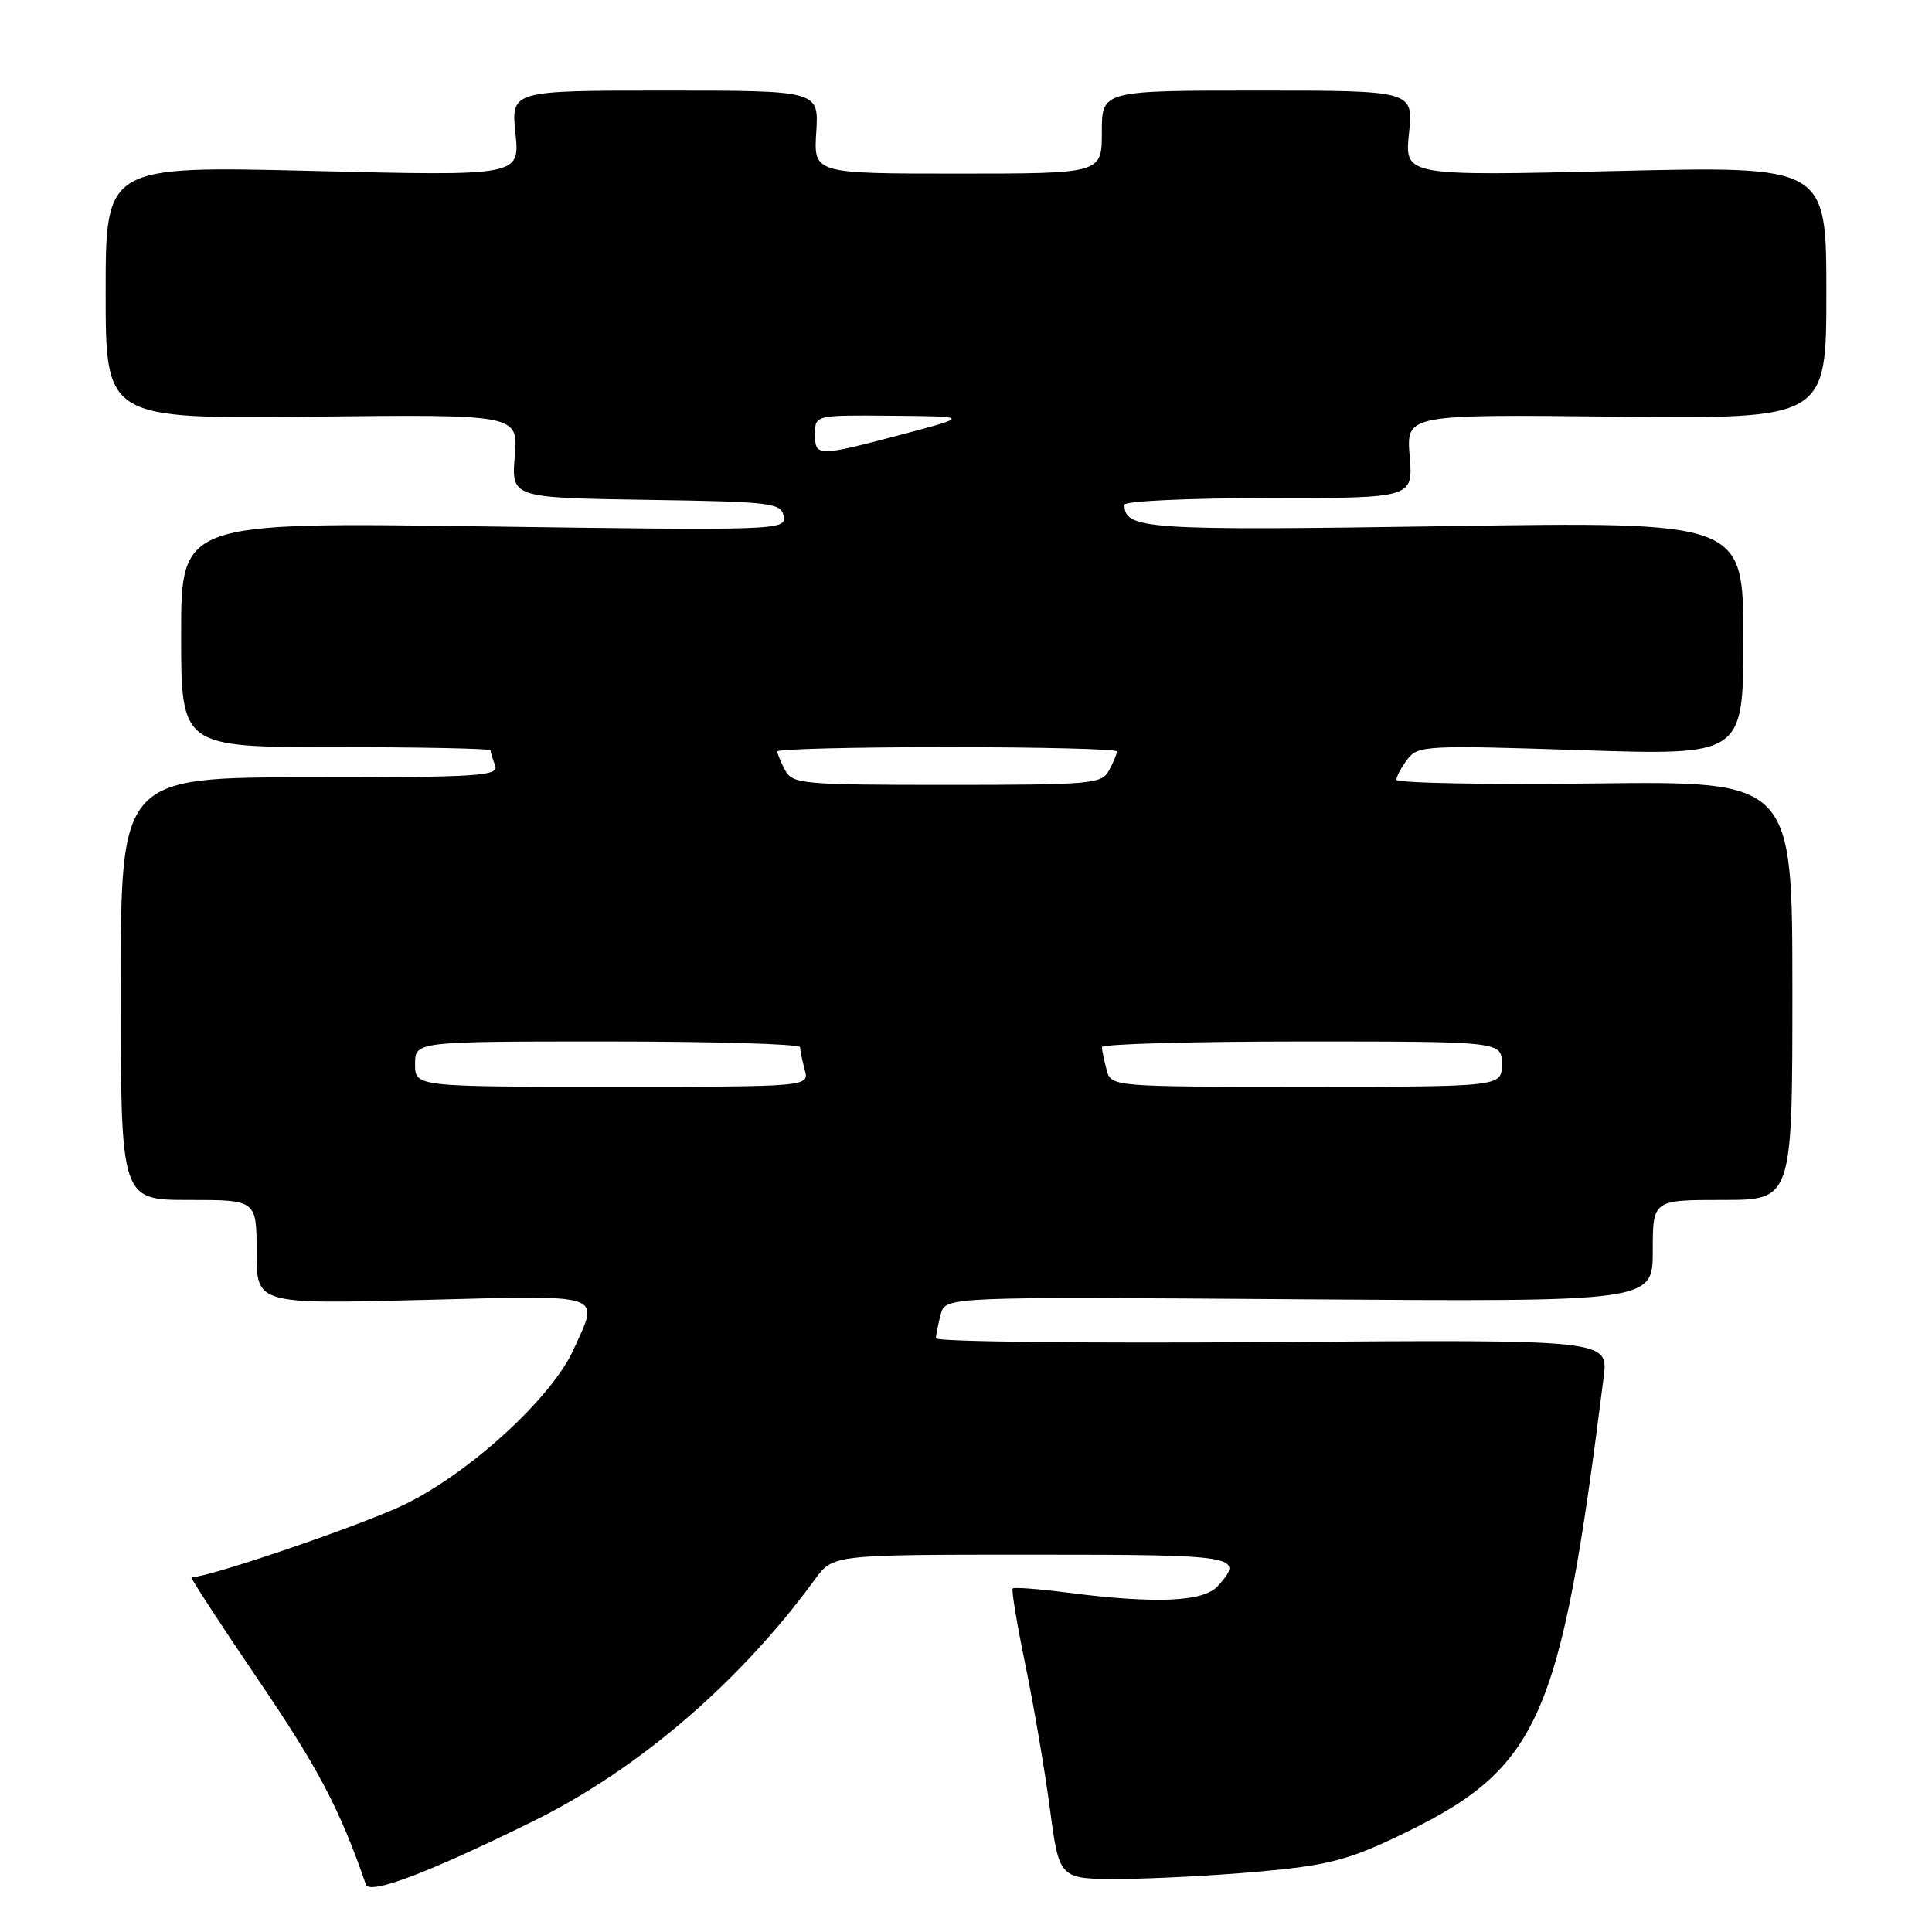 <?xml version="1.0" encoding="UTF-8" standalone="no"?>
<!DOCTYPE svg PUBLIC "-//W3C//DTD SVG 1.1//EN" "http://www.w3.org/Graphics/SVG/1.1/DTD/svg11.dtd" >
<svg xmlns="http://www.w3.org/2000/svg" xmlns:xlink="http://www.w3.org/1999/xlink" version="1.1" viewBox="0 0 256 256">
 <g >
 <path fill="currentColor"
d=" M 70.67 241.31 C 84.59 234.44 98.06 222.88 108.00 209.25 C 110.38 206.00 110.38 206.00 136.69 206.00 C 164.14 206.00 164.99 206.14 161.35 210.17 C 159.46 212.26 153.15 212.53 141.52 211.04 C 137.67 210.54 134.38 210.29 134.19 210.48 C 134.00 210.67 134.76 215.25 135.88 220.66 C 136.99 226.07 138.46 234.66 139.13 239.75 C 140.36 249.00 140.36 249.00 148.43 248.97 C 152.87 248.95 161.19 248.51 166.93 247.99 C 175.66 247.21 178.58 246.47 184.88 243.48 C 204.04 234.38 206.70 228.51 212.49 182.50 C 213.12 177.50 213.12 177.50 168.56 177.83 C 144.05 178.01 124.01 177.79 124.01 177.33 C 124.02 176.87 124.31 175.45 124.65 174.16 C 125.28 171.82 125.28 171.82 172.14 172.16 C 219.00 172.50 219.00 172.50 219.00 165.75 C 219.00 159.00 219.00 159.00 228.25 159.00 C 237.50 159.00 237.50 159.00 237.50 131.25 C 237.50 103.50 237.50 103.50 211.25 103.81 C 196.81 103.98 185.01 103.76 185.03 103.31 C 185.05 102.86 185.71 101.64 186.50 100.60 C 187.87 98.79 189.03 98.73 209.47 99.40 C 231.00 100.10 231.00 100.10 231.00 84.61 C 231.00 69.12 231.00 69.12 191.54 69.72 C 151.77 70.32 149.00 70.14 149.00 66.88 C 149.00 66.39 157.61 66.00 168.12 66.00 C 187.25 66.00 187.25 66.00 186.79 60.46 C 186.33 54.91 186.33 54.91 214.16 55.21 C 242.00 55.50 242.00 55.50 242.00 38.75 C 242.00 22.00 242.00 22.00 214.06 22.66 C 186.11 23.32 186.11 23.32 186.70 17.66 C 187.28 12.00 187.28 12.00 166.64 12.00 C 146.00 12.00 146.00 12.00 146.00 17.50 C 146.00 23.00 146.00 23.00 126.91 23.00 C 107.81 23.00 107.81 23.00 108.16 17.50 C 108.50 12.00 108.50 12.00 88.11 12.00 C 67.72 12.00 67.72 12.00 68.30 17.66 C 68.89 23.32 68.89 23.32 41.44 22.65 C 14.00 21.98 14.00 21.98 14.00 38.74 C 14.00 55.50 14.00 55.50 41.34 55.21 C 68.67 54.91 68.67 54.91 68.21 60.43 C 67.76 65.95 67.76 65.95 85.62 66.23 C 102.27 66.48 103.50 66.63 103.84 68.40 C 104.20 70.26 103.16 70.30 64.10 69.75 C 24.00 69.19 24.00 69.19 24.00 84.09 C 24.00 99.00 24.00 99.00 44.50 99.00 C 55.78 99.00 65.00 99.19 65.00 99.42 C 65.00 99.65 65.27 100.55 65.61 101.42 C 66.15 102.83 63.59 103.00 41.11 103.00 C 16.00 103.00 16.00 103.00 16.00 131.00 C 16.00 159.00 16.00 159.00 25.00 159.00 C 34.00 159.00 34.00 159.00 34.00 165.91 C 34.00 172.81 34.00 172.81 56.00 172.25 C 80.60 171.63 79.43 171.24 75.97 178.88 C 73.09 185.22 62.29 195.12 53.64 199.34 C 48.11 202.03 27.73 209.00 25.37 209.00 C 25.16 209.00 29.20 215.19 34.33 222.75 C 42.21 234.35 45.04 239.75 48.48 249.70 C 48.98 251.12 56.71 248.19 70.67 241.31 Z  M 55.00 141.00 C 55.00 138.00 55.00 138.00 80.50 138.00 C 94.53 138.00 106.01 138.34 106.01 138.75 C 106.02 139.16 106.30 140.51 106.63 141.75 C 107.23 144.00 107.23 144.00 81.12 144.00 C 55.00 144.00 55.00 144.00 55.00 141.00 Z  M 146.63 141.75 C 146.30 140.51 146.02 139.16 146.01 138.75 C 146.01 138.34 157.93 138.00 172.50 138.00 C 199.00 138.00 199.00 138.00 199.00 141.00 C 199.00 144.00 199.00 144.00 173.12 144.00 C 147.23 144.00 147.23 144.00 146.63 141.75 Z  M 104.04 102.07 C 103.47 101.00 103.00 99.88 103.00 99.57 C 103.00 99.25 113.12 99.00 125.50 99.00 C 137.88 99.00 148.00 99.25 148.00 99.57 C 148.00 99.88 147.53 101.00 146.96 102.07 C 145.99 103.88 144.67 104.00 125.50 104.00 C 106.33 104.00 105.01 103.88 104.04 102.07 Z  M 108.00 57.50 C 108.00 55.00 108.00 55.00 118.25 55.09 C 128.50 55.18 128.50 55.18 119.50 57.57 C 108.26 60.54 108.00 60.54 108.00 57.50 Z "/>
</g>
</svg>